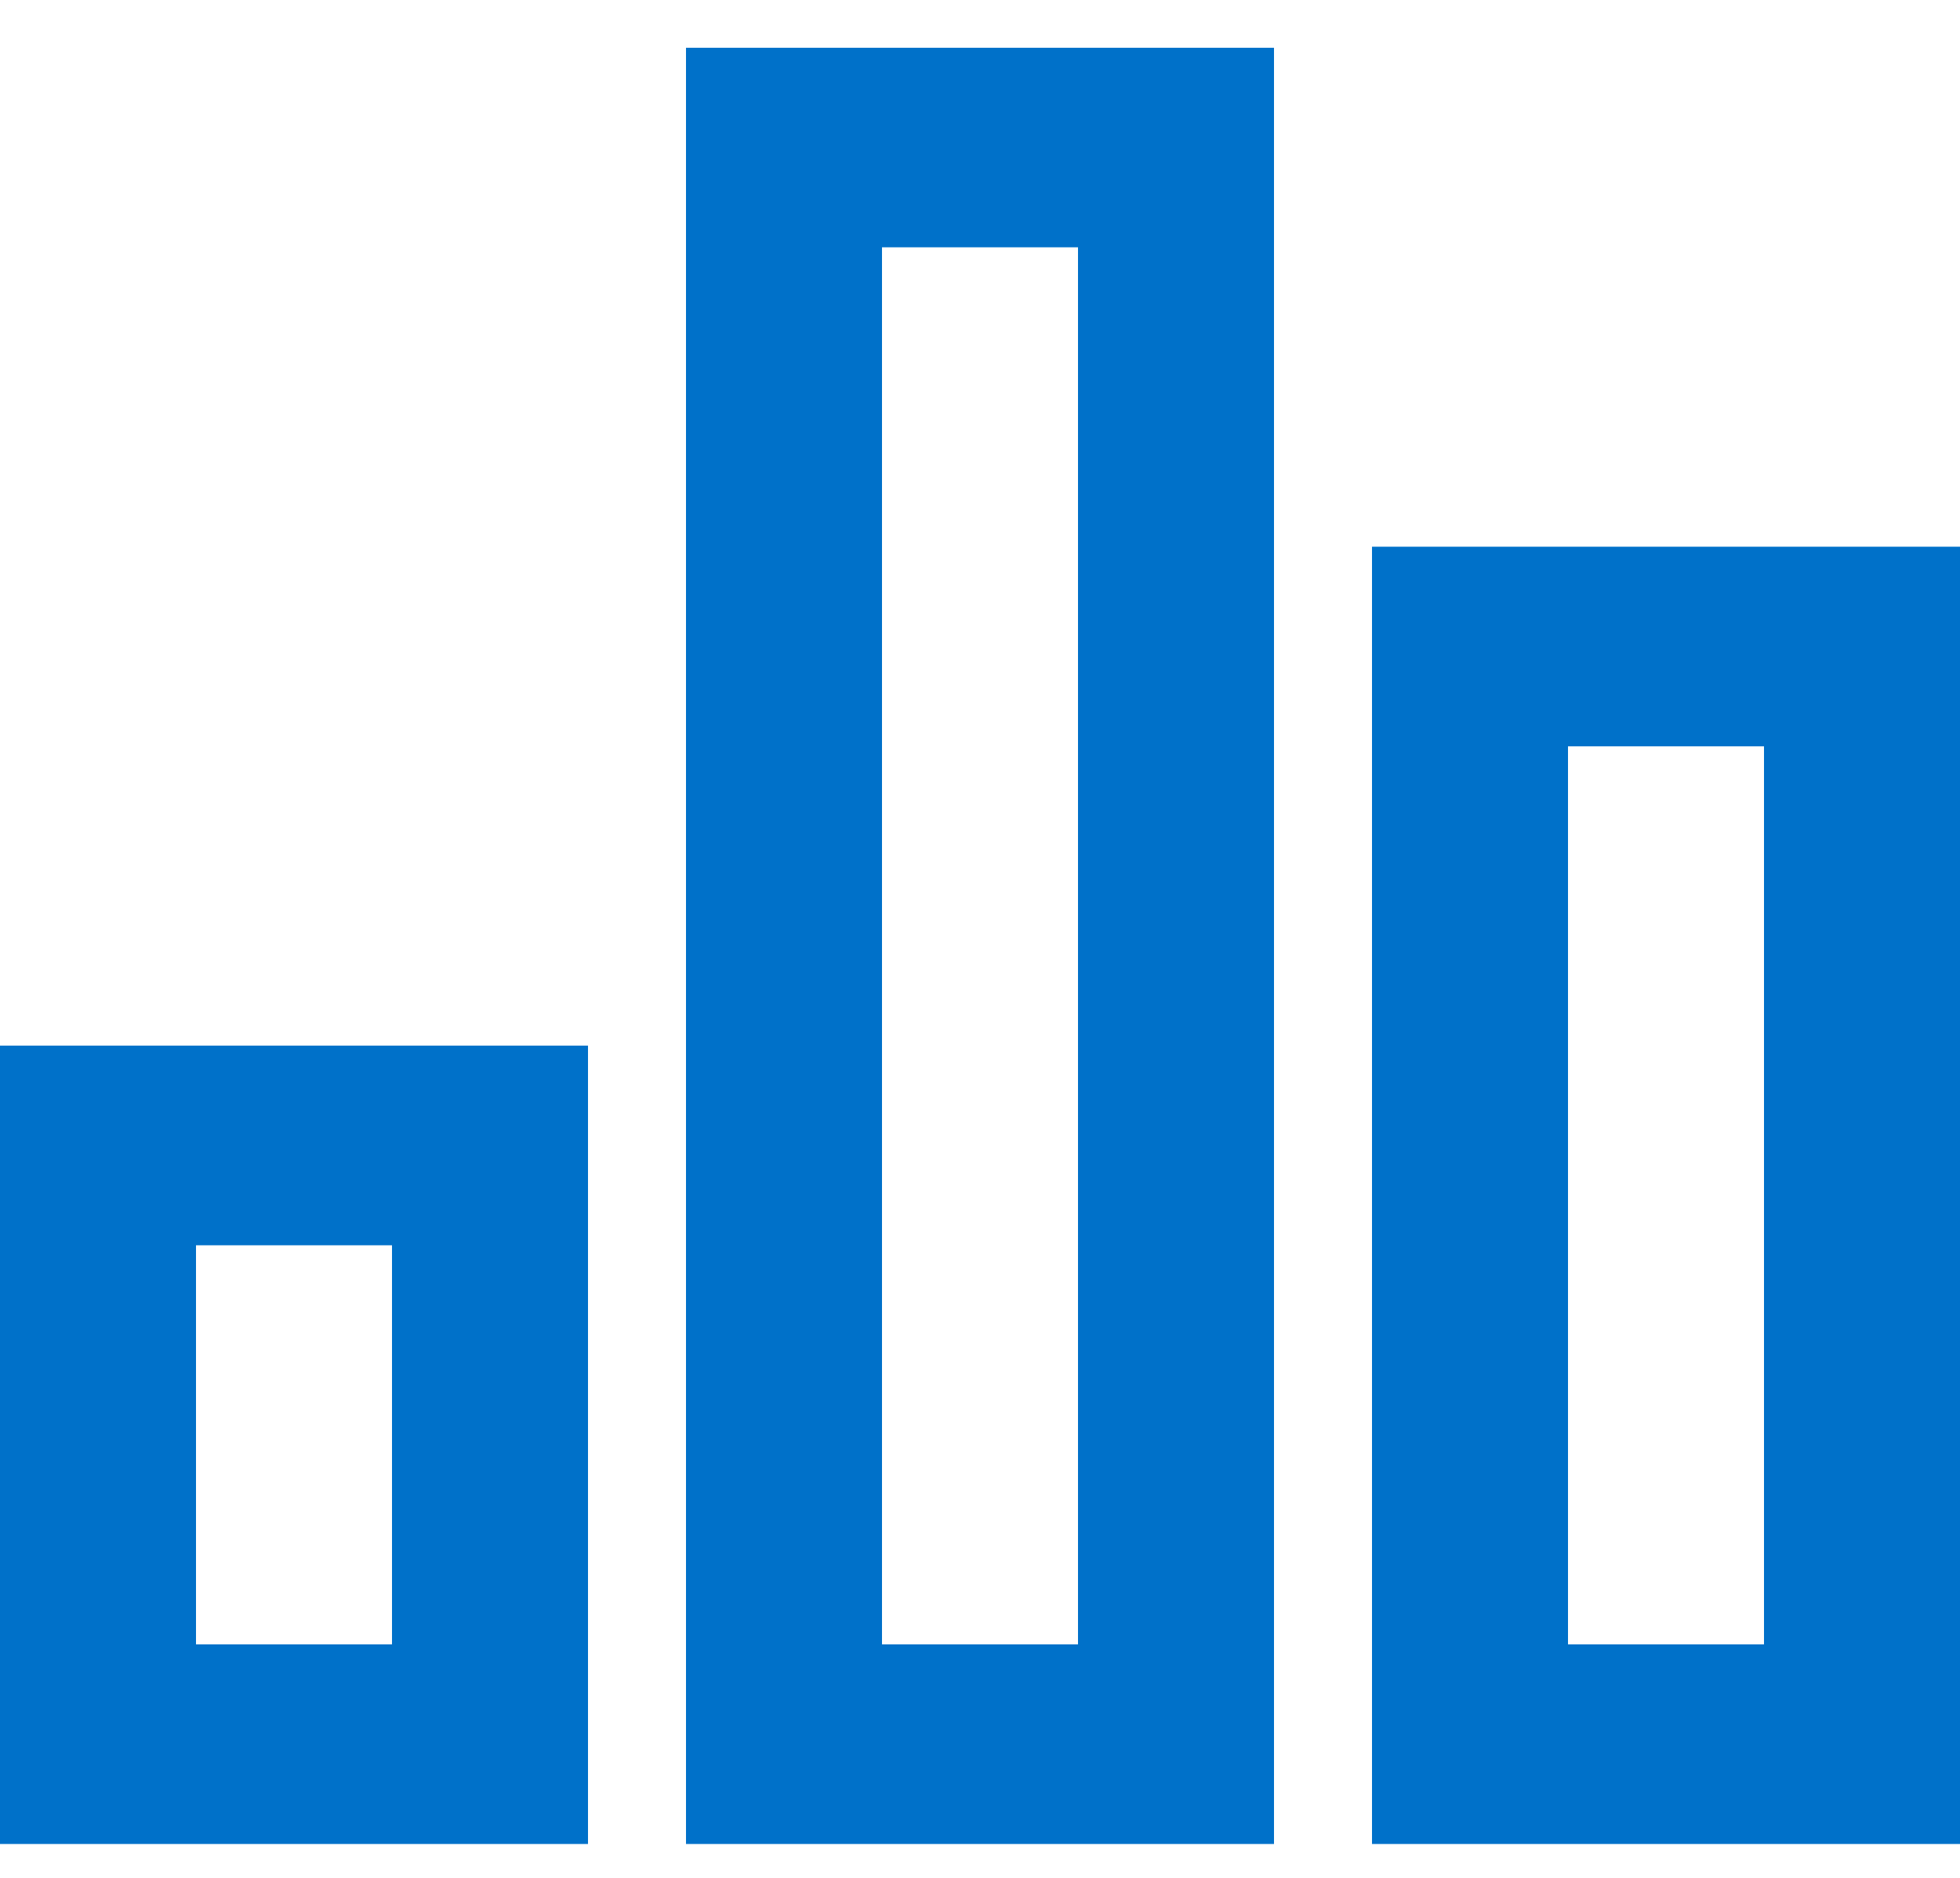<svg width="24" height="23" viewBox="0 0 24 23" fill="none" xmlns="http://www.w3.org/2000/svg">
<path d="M0 12.807H7.2V22.585H0V12.807ZM16.8 6.696H24V22.585H16.8V6.696ZM8.4 0.585H15.6V22.585H8.4V0.585ZM2.4 15.252V20.14H4.8V15.252H2.4ZM10.8 3.029V20.14H13.2V3.029H10.8ZM19.2 9.141V20.14H21.6V9.141H19.2Z" fill="#0071C9"/>
</svg>
